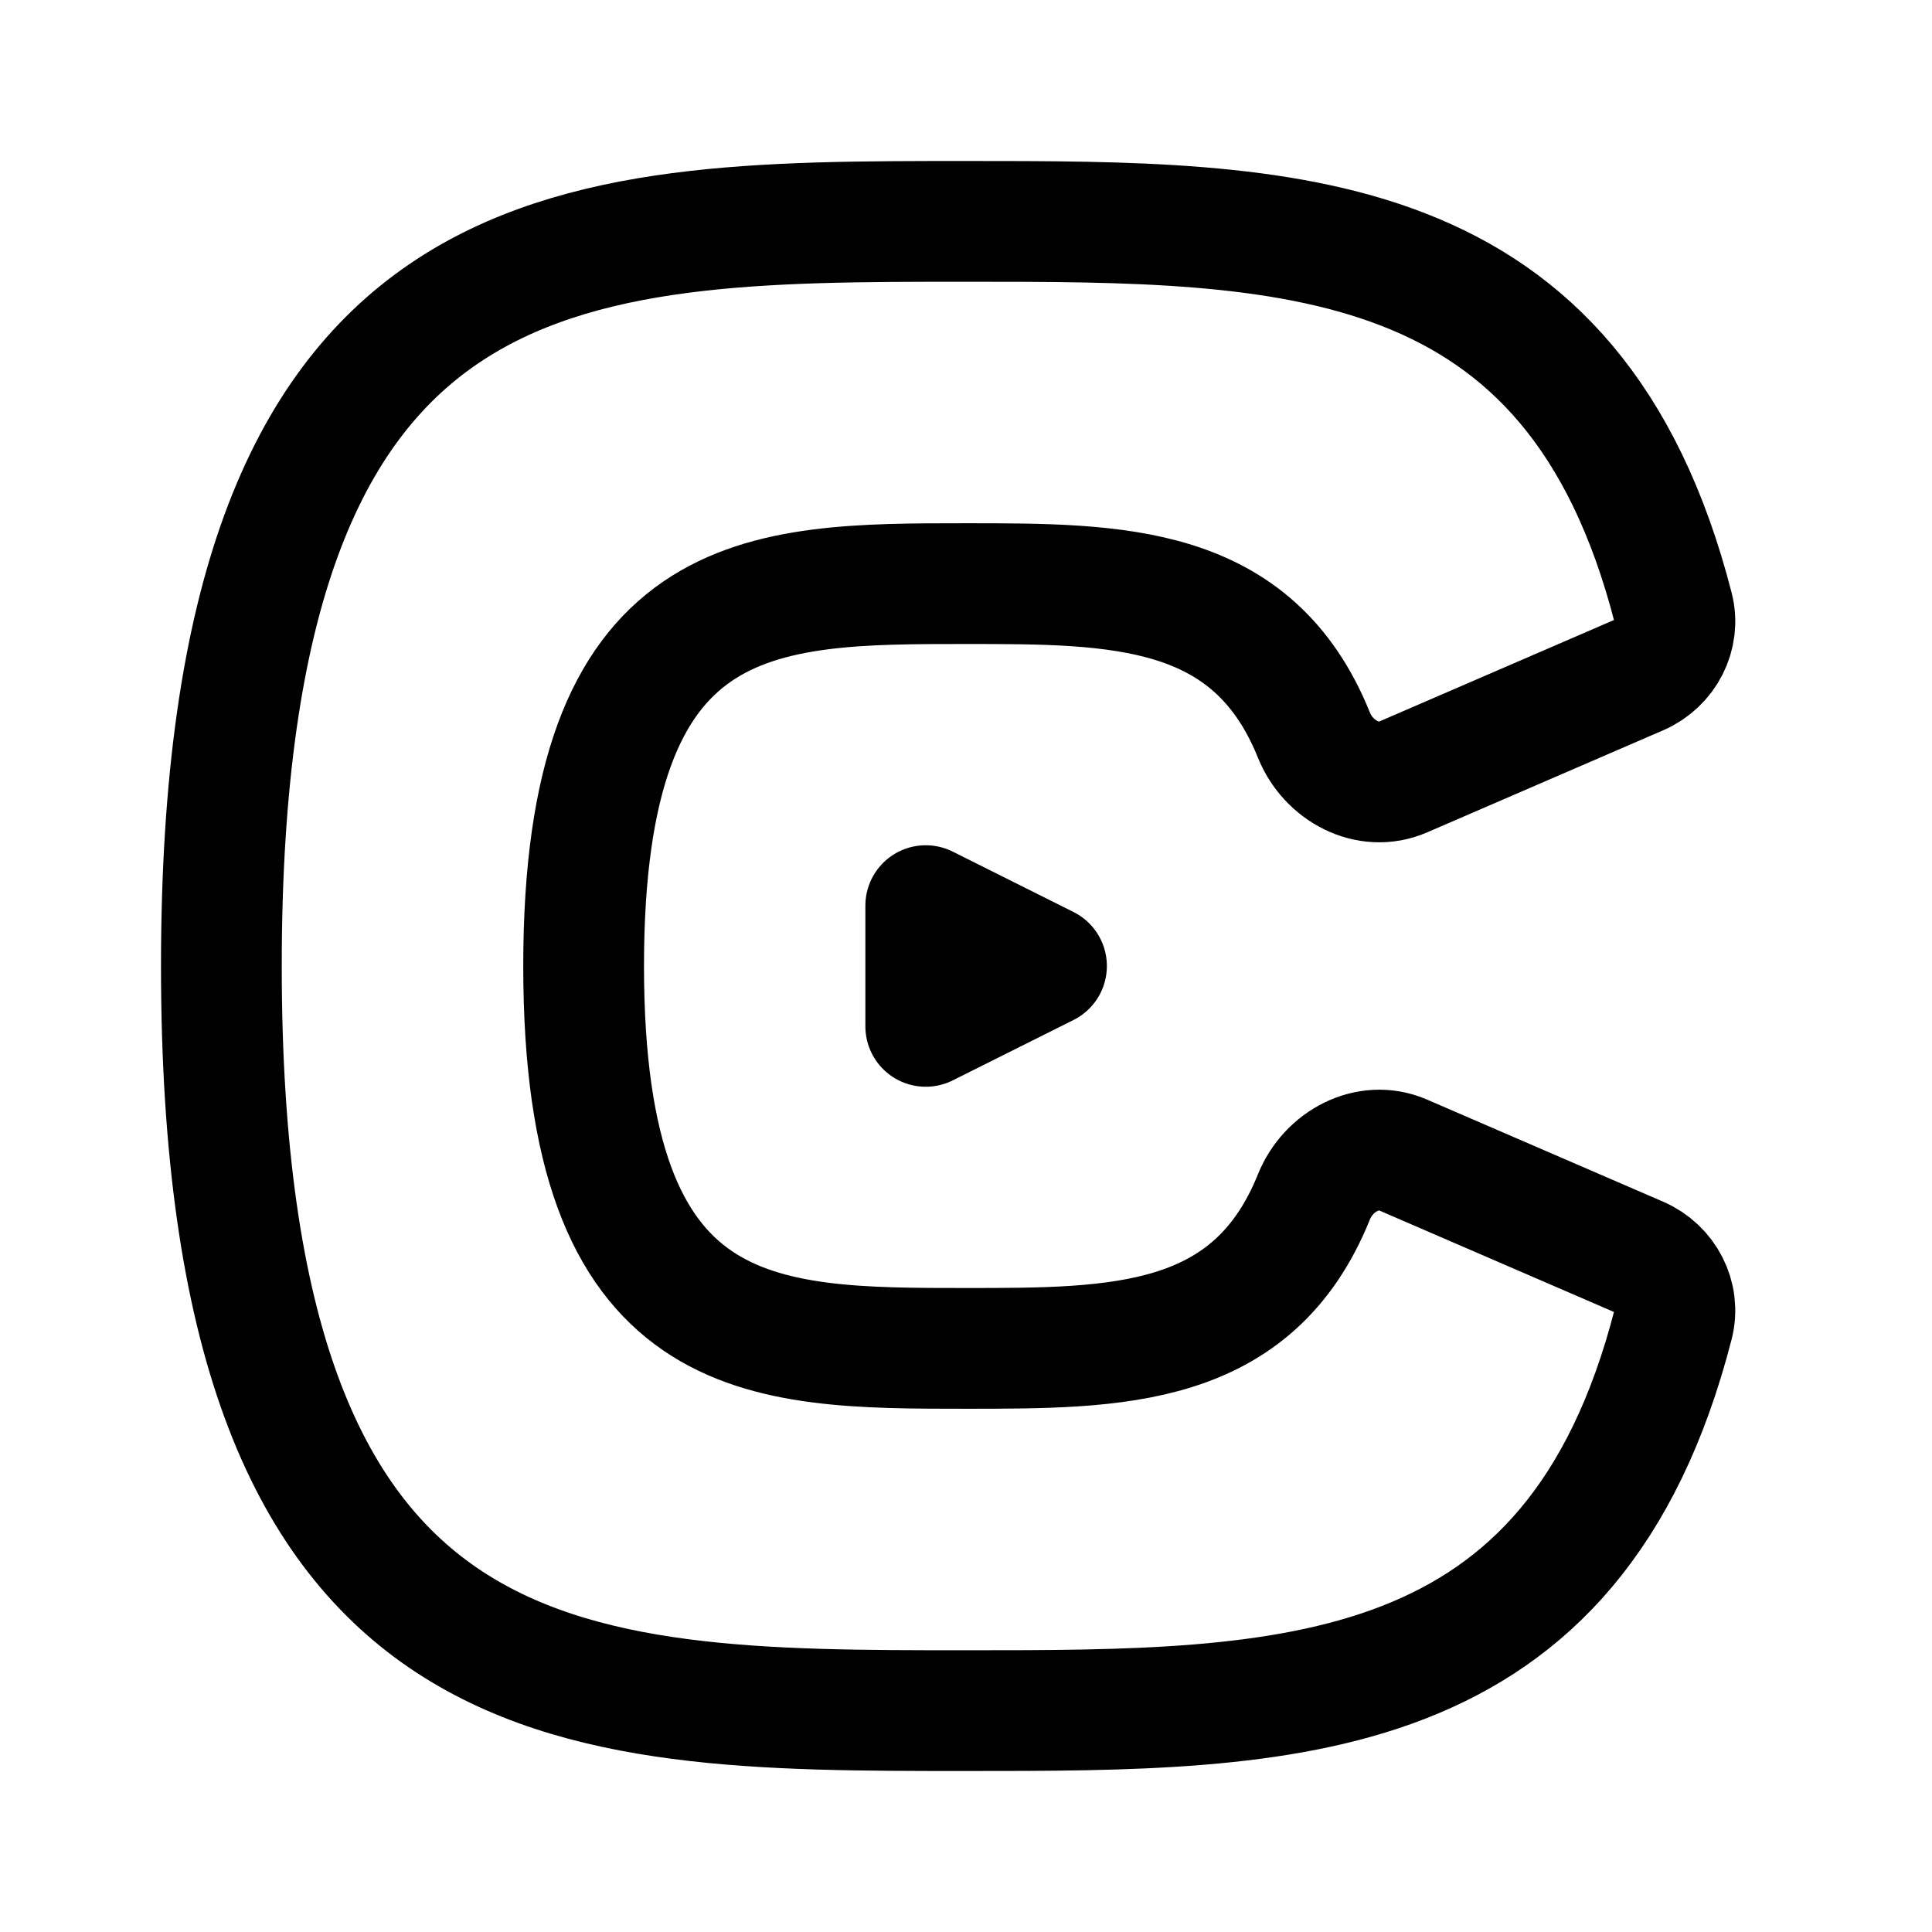 <svg xmlns="http://www.w3.org/2000/svg" width="192" height="192" fill="none" viewBox="0 0 192 192" stroke="#000" stroke-linecap="round" stroke-linejoin="round" stroke-width="12"><path d="m92 90 12 6-12 6z"/><path d="M22 96c0 74 34 74 74 74 32.139 0 60.405 0 70.273-38.385.706-2.745-.773-5.561-3.375-6.686l-23.457-10.144c-3.501-1.514-7.441.628-8.867 4.165C124.507 134 111.084 134 96 134c-20.54 0-38 0-38-38s17.46-38 38-38c15.084 0 28.507 0 34.574 15.05 1.426 3.537 5.366 5.679 8.867 4.165l23.457-10.144c2.602-1.125 4.081-3.941 3.375-6.686C156.405 22 128.139 22 96 22c-40 0-74 0-74 74"/></svg>